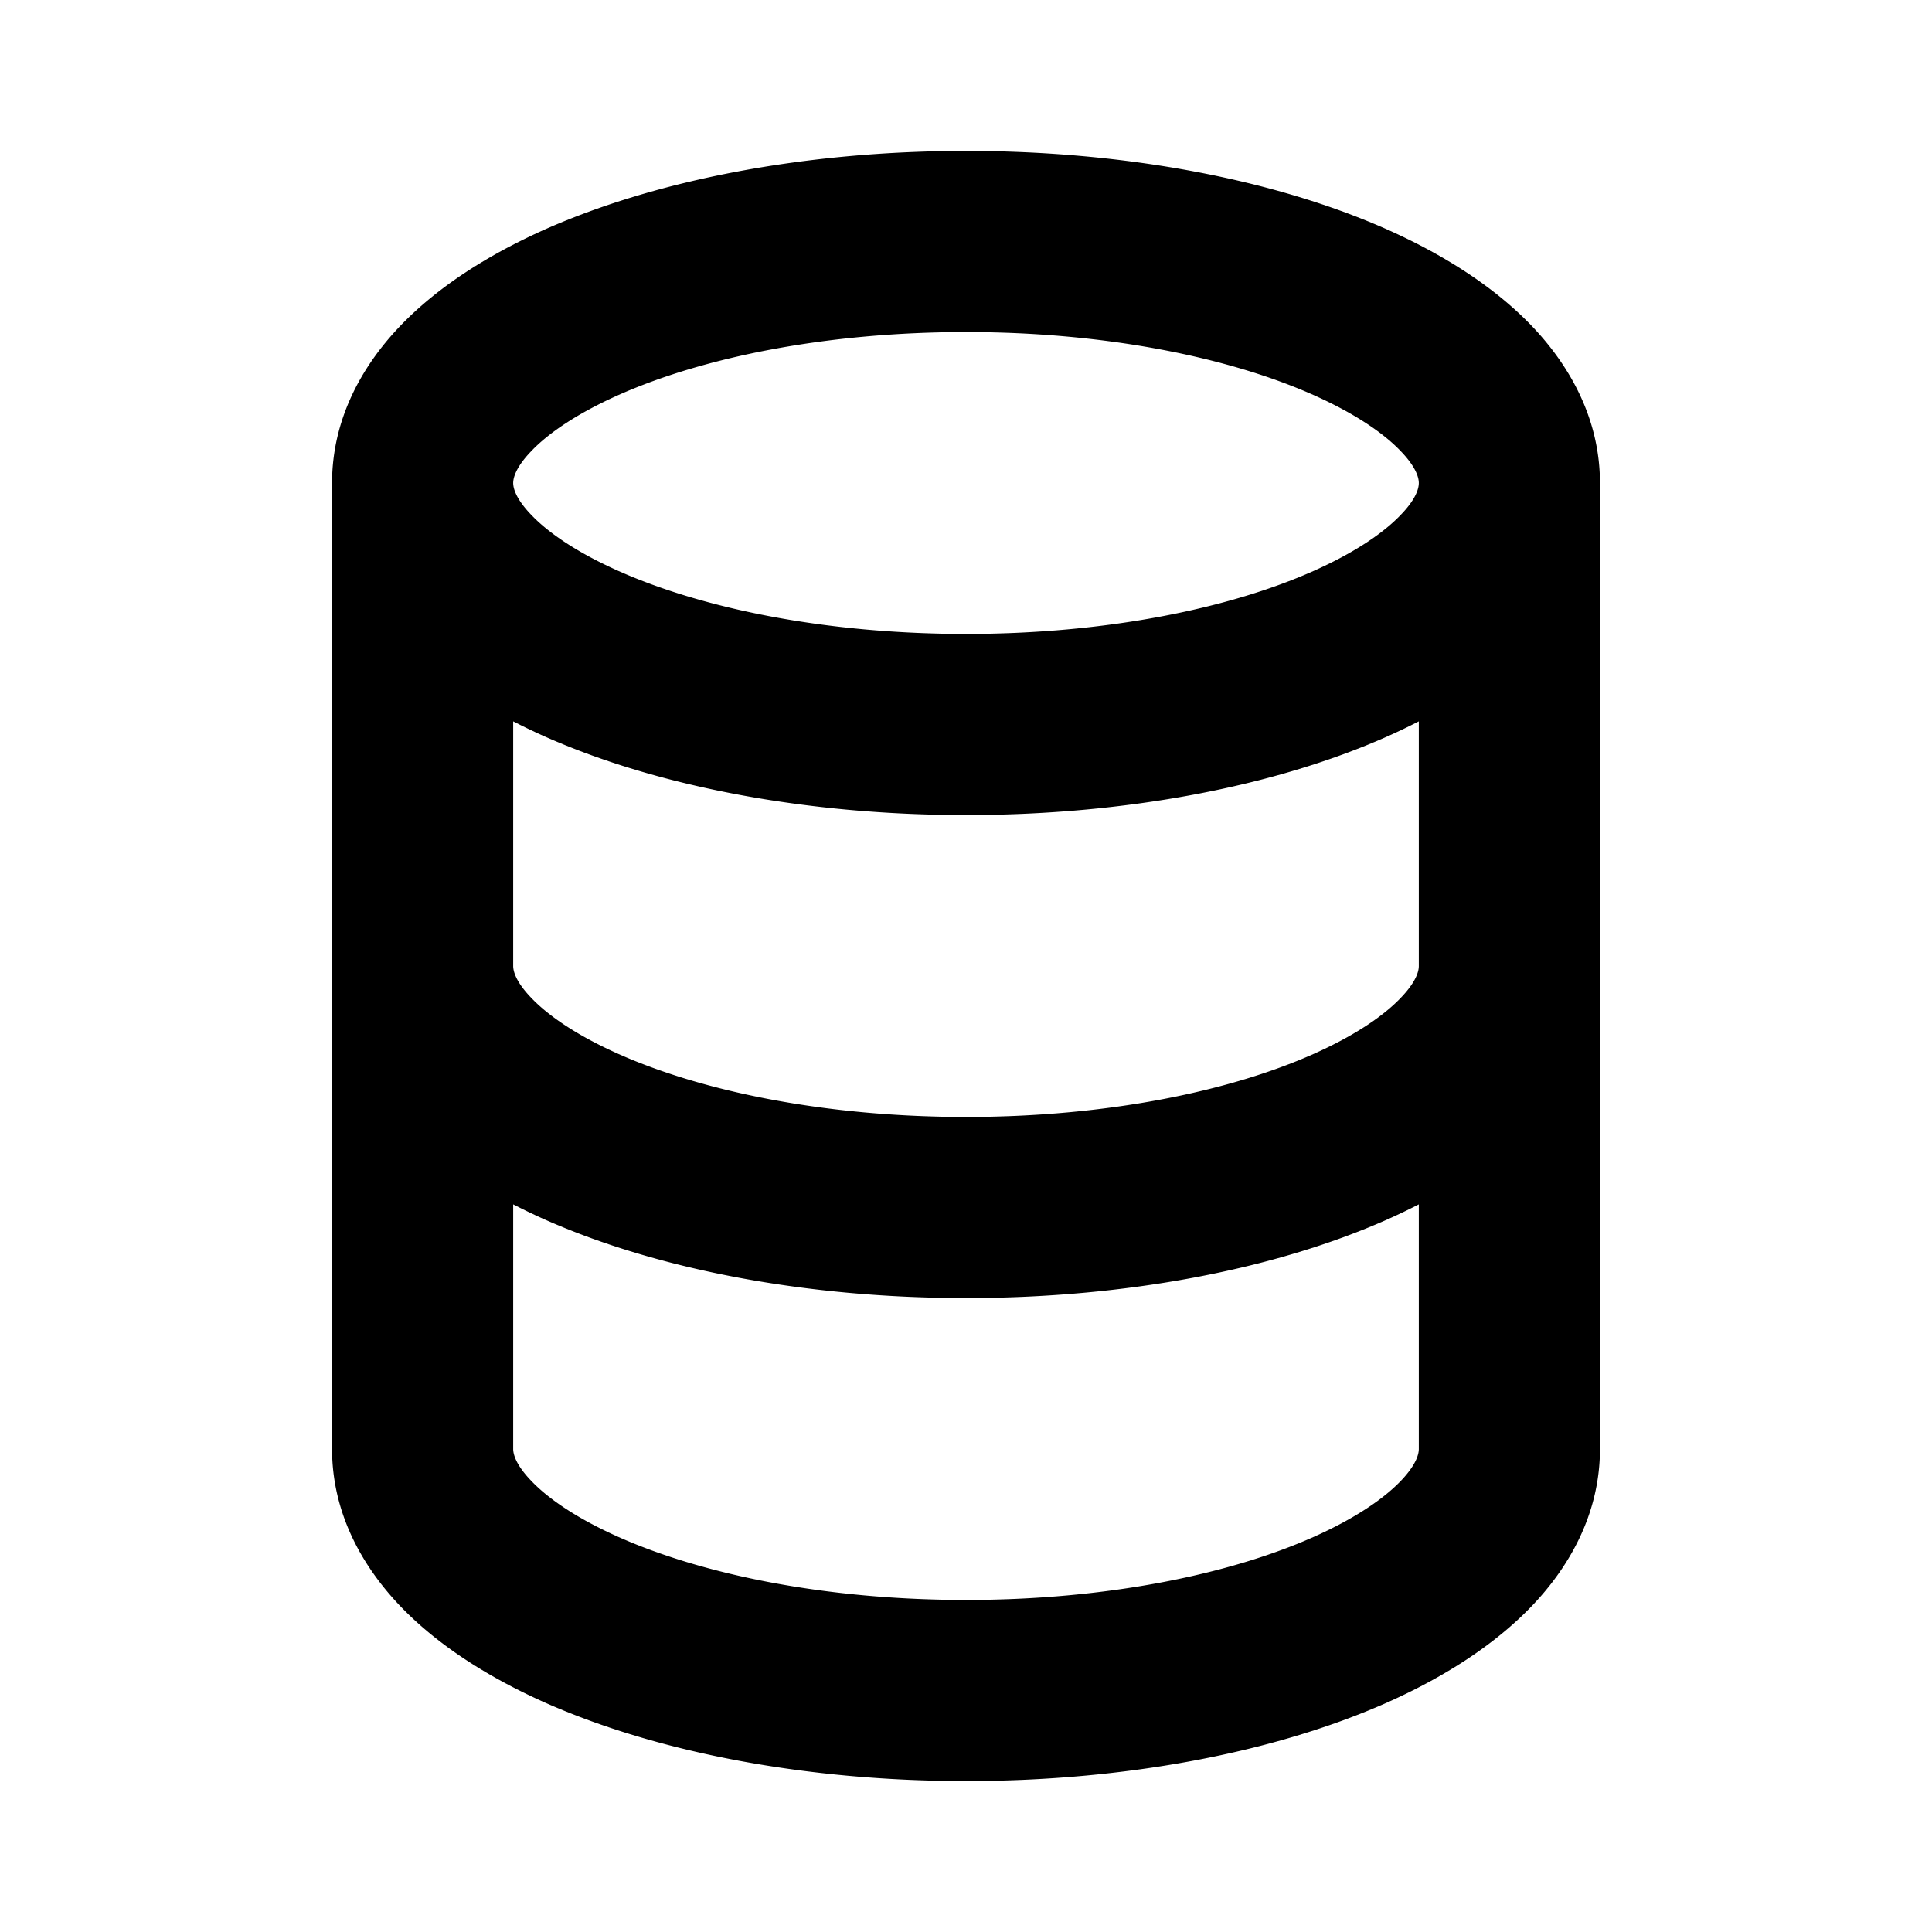 <svg xmlns="http://www.w3.org/2000/svg" class="icon" width="16" height="16" fill="currentColor" viewBox="0 0 16 16"><path fill-rule="evenodd" d="M4.513 1.9c.931-.413 2.165-.65 3.487-.65s2.556.237 3.487.65c.464.207.886.472 1.203.804.32.337.56.776.56 1.296v8c0 .52-.24.96-.56 1.296-.317.332-.739.597-1.203.804-.931.413-2.165.65-3.487.65s-2.556-.237-3.487-.65c-.464-.207-.886-.472-1.203-.804-.32-.337-.56-.776-.56-1.296V4c0-.52.24-.96.56-1.296.317-.332.739-.597 1.203-.804zM4.25 5.974V8c0 .032.012.12.147.261.139.147.376.312.726.468.697.31 1.714.521 2.877.521 1.163 0 2.18-.211 2.877-.521.35-.156.587-.321.726-.468.136-.142.147-.229.147-.261V5.974a5.121 5.121 0 01-.263.126c-.931.413-2.165.65-3.487.65s-2.556-.237-3.487-.65a5.122 5.122 0 01-.263-.126zM11.75 4c0 .032-.011.12-.147.261-.139.147-.376.312-.726.468-.697.31-1.714.521-2.877.521-1.163 0-2.18-.211-2.877-.521-.35-.156-.587-.321-.726-.468C4.262 4.12 4.25 4.032 4.25 4s.012-.12.147-.261c.139-.147.376-.312.726-.468C5.82 2.961 6.837 2.75 8 2.75c1.163 0 2.18.211 2.877.521.35.156.587.321.726.468.136.142.147.229.147.261zm0 5.974a5.138 5.138 0 01-.263.126c-.931.413-2.165.65-3.487.65s-2.556-.237-3.487-.65a5.14 5.14 0 01-.263-.126V12c0 .032.012.12.147.261.139.147.376.312.726.468.697.31 1.714.521 2.877.521 1.163 0 2.18-.211 2.877-.521.35-.156.587-.321.726-.467.136-.143.147-.23.147-.262V9.974z" clip-rule="evenodd"/></svg>
